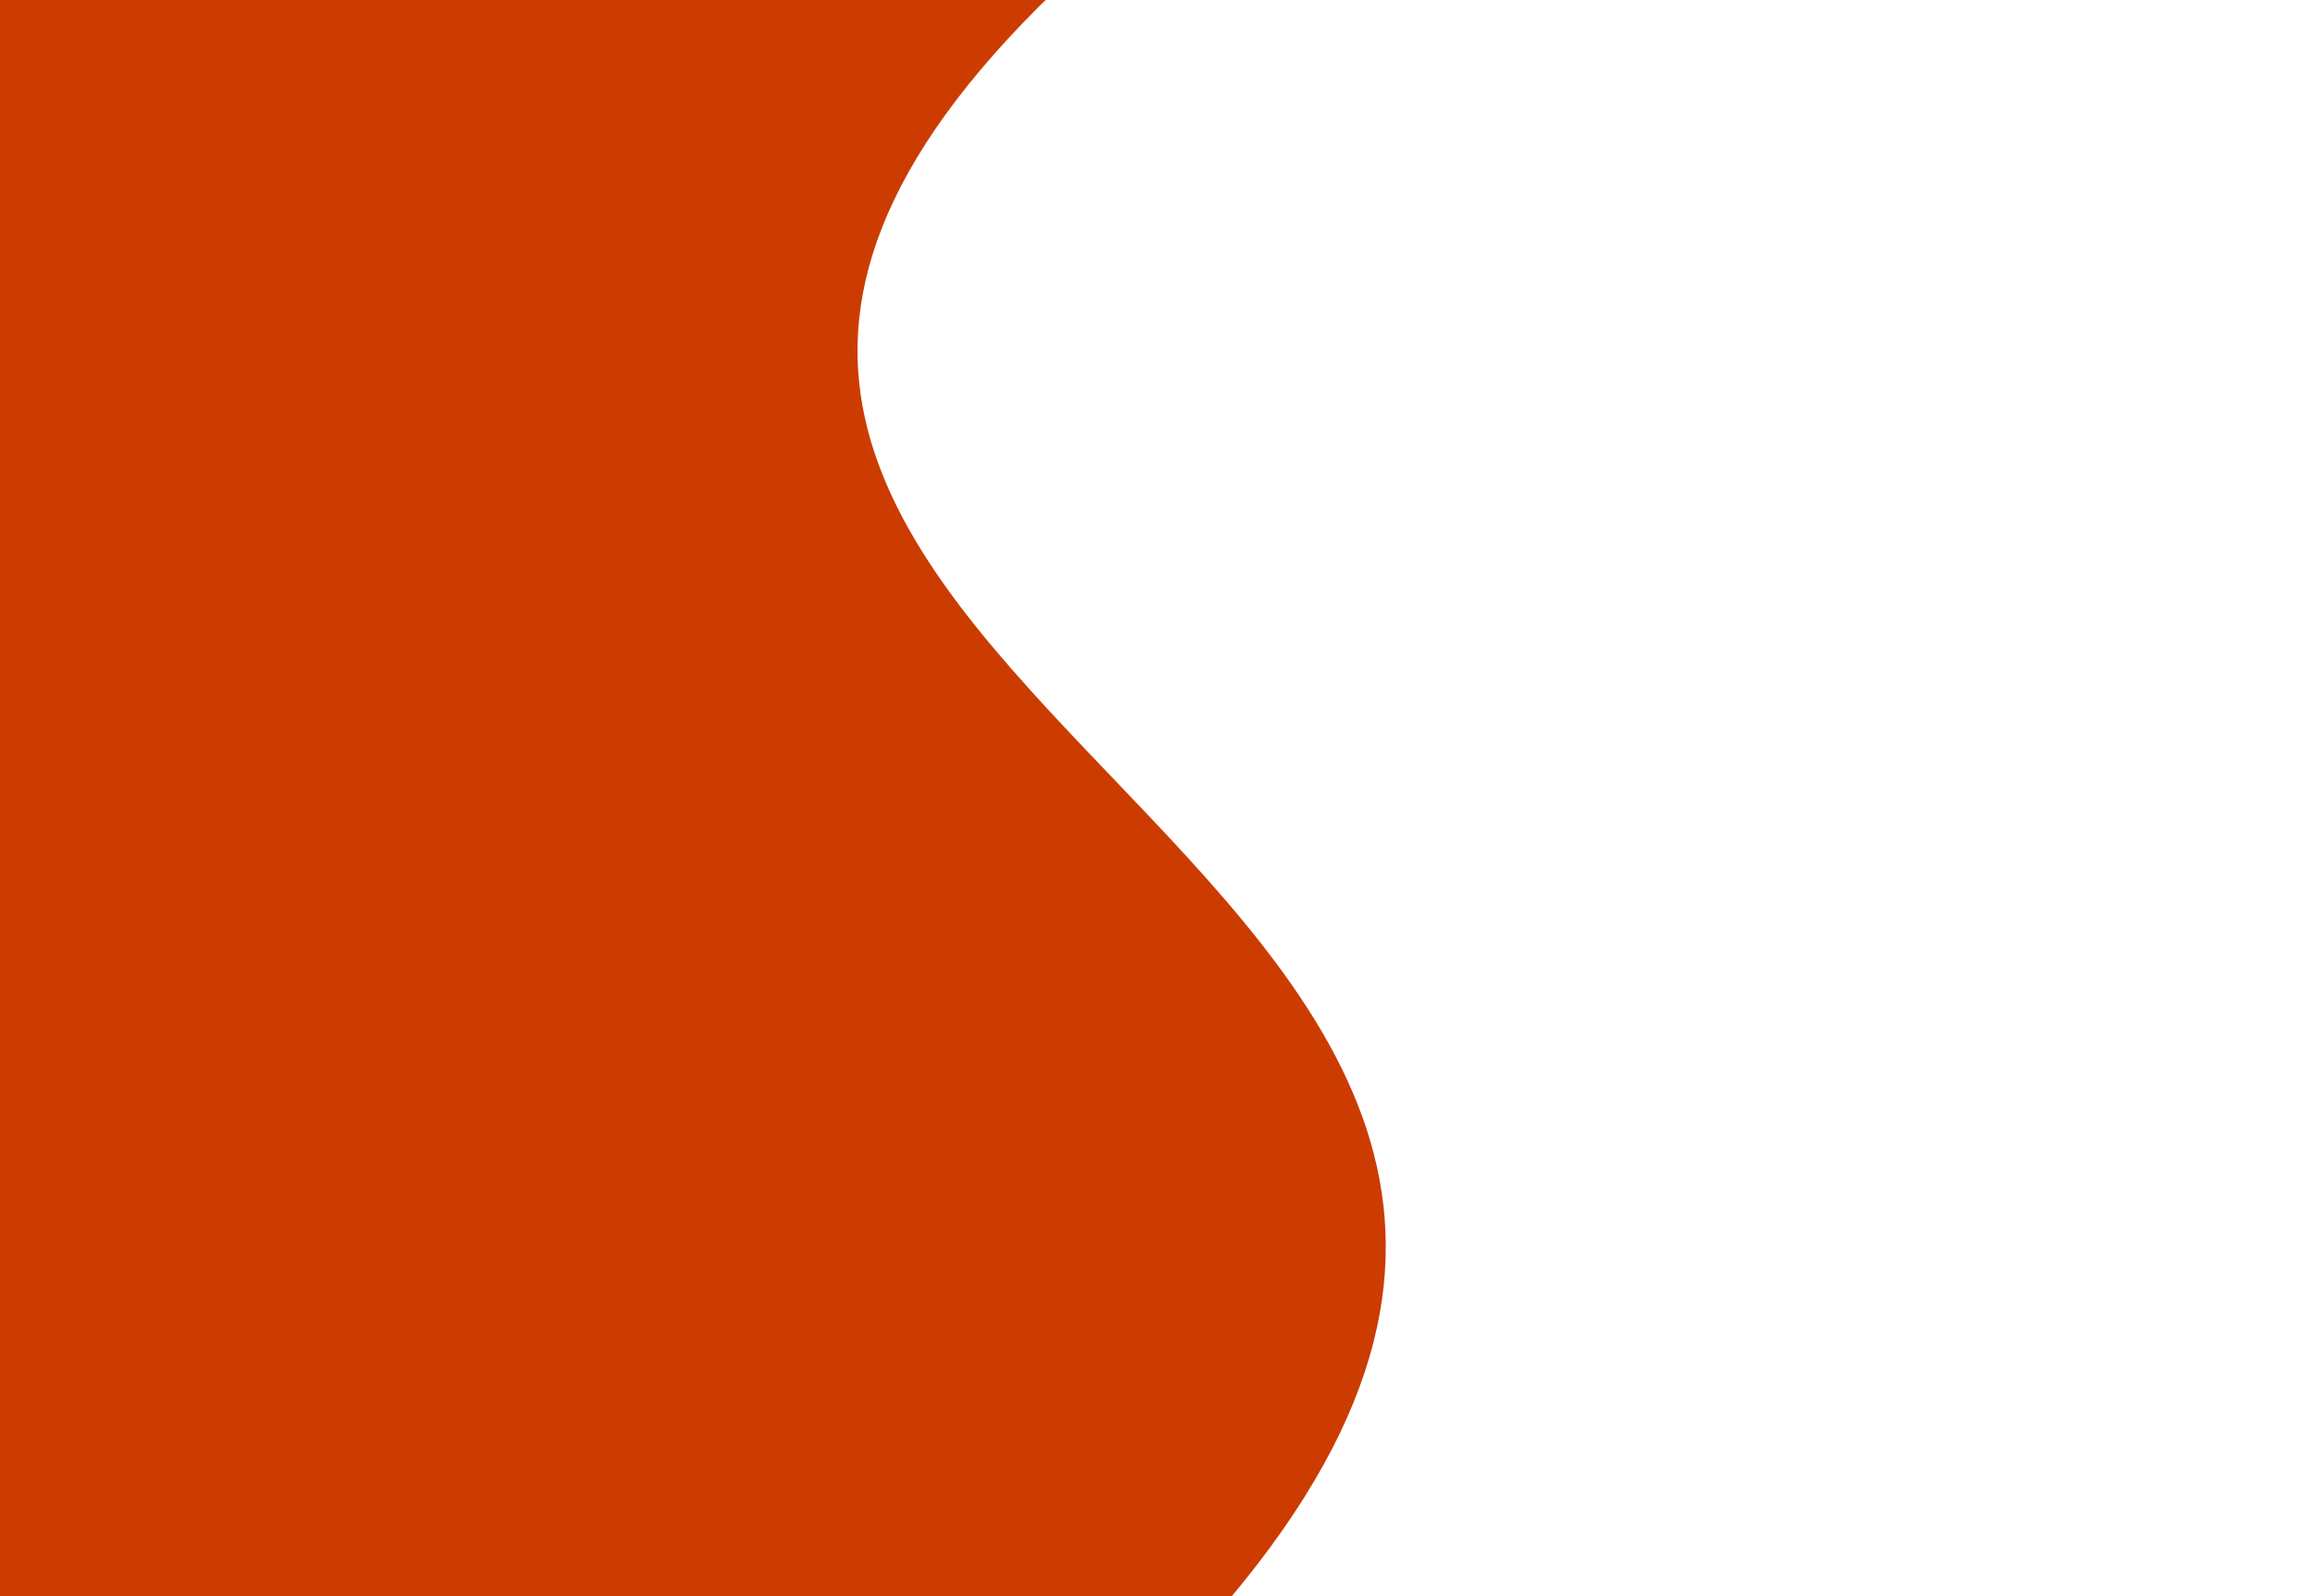 <svg width="580" height="400" xmlns="http://www.w3.org/2000/svg">
 <!-- Created with Method Draw - http://github.com/duopixel/Method-Draw/ -->

 <g>
  <title>background</title>
  <rect fill="#fff" id="canvas_background" height="402" width="582" y="-1" x="-1"/>
  <g display="none" overflow="visible" y="0" x="0" height="100%" width="100%" id="canvasGrid">
   <rect fill="url(#gridpattern)" stroke-width="0" y="0" x="0" height="100%" width="100%"/>
  </g>
 </g>
 <g>
  <title>Layer 1</title>
  <path stroke="#000" transform="rotate(-90 173.007,199.091) " id="svg_1" d="m-28.493,24.902l403,0l0,265.614c-173.5,-180.339 -215.5,201.16 -403,43.702l0,-309.316z" stroke-width="0" fill="#cc3c00"/>
 </g>
</svg>
